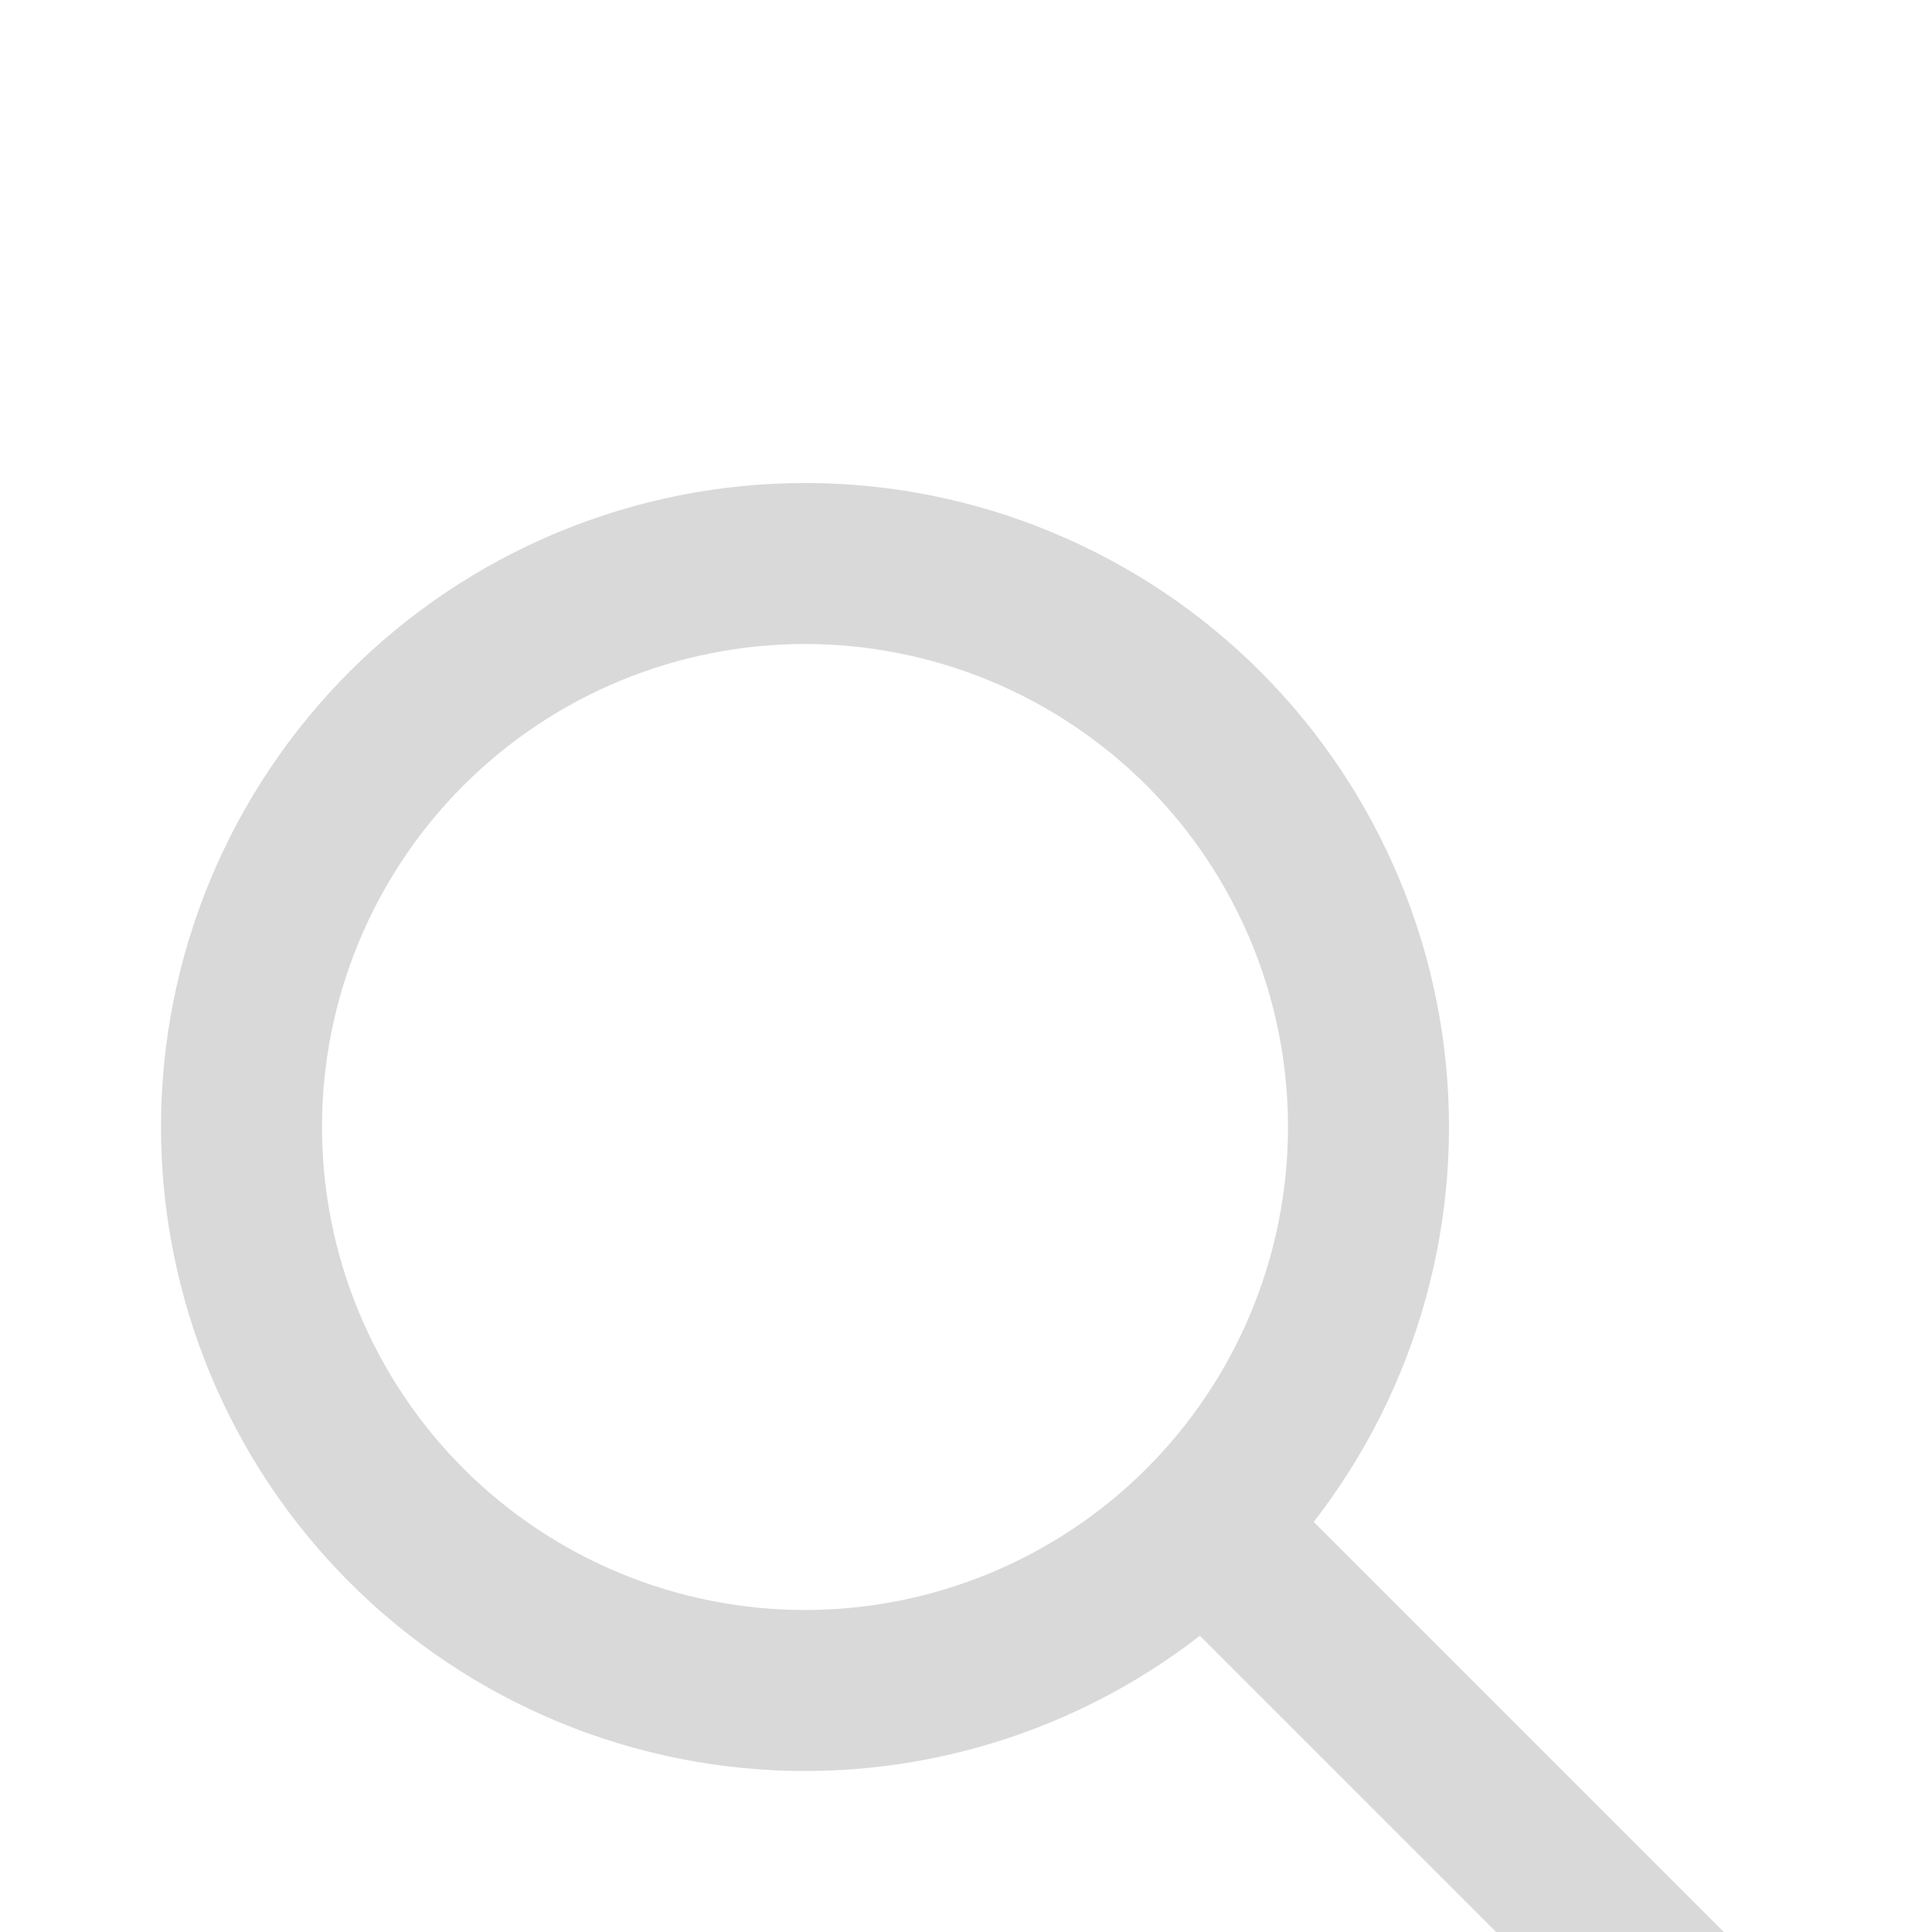 <svg width="24" height="24" viewBox="0 0 24 24" fill="none" xmlns="http://www.w3.org/2000/svg">
<g id="tabler-icon-search" clip-path="url(#clip0_2074_328)">
<path id="Vector" d="M21 25L15 19M3 14C3 14.919 3.181 15.829 3.533 16.679C3.885 17.528 4.4 18.3 5.05 18.95C5.7 19.6 6.472 20.115 7.321 20.467C8.171 20.819 9.081 21 10 21C10.919 21 11.829 20.819 12.679 20.467C13.528 20.115 14.3 19.6 14.95 18.95C15.6 18.3 16.115 17.528 16.467 16.679C16.819 15.829 17 14.919 17 14C17 13.081 16.819 12.171 16.467 11.321C16.115 10.472 15.6 9.7 14.95 9.05C14.3 8.4 13.528 7.885 12.679 7.533C11.829 7.181 10.919 7 10 7C9.081 7 8.171 7.181 7.321 7.533C6.472 7.885 5.7 8.4 5.05 9.05C4.4 9.7 3.885 10.472 3.533 11.321C3.181 12.171 3 13.081 3 14Z" stroke="#D9D9D9" stroke-width="2" stroke-linecap="round" stroke-linejoin="round"/>
</g>
<defs>
<clipPath id="clip0_2074_328">
<rect width="24" height="24" fill="white"/>
</clipPath>
</defs>
</svg>
